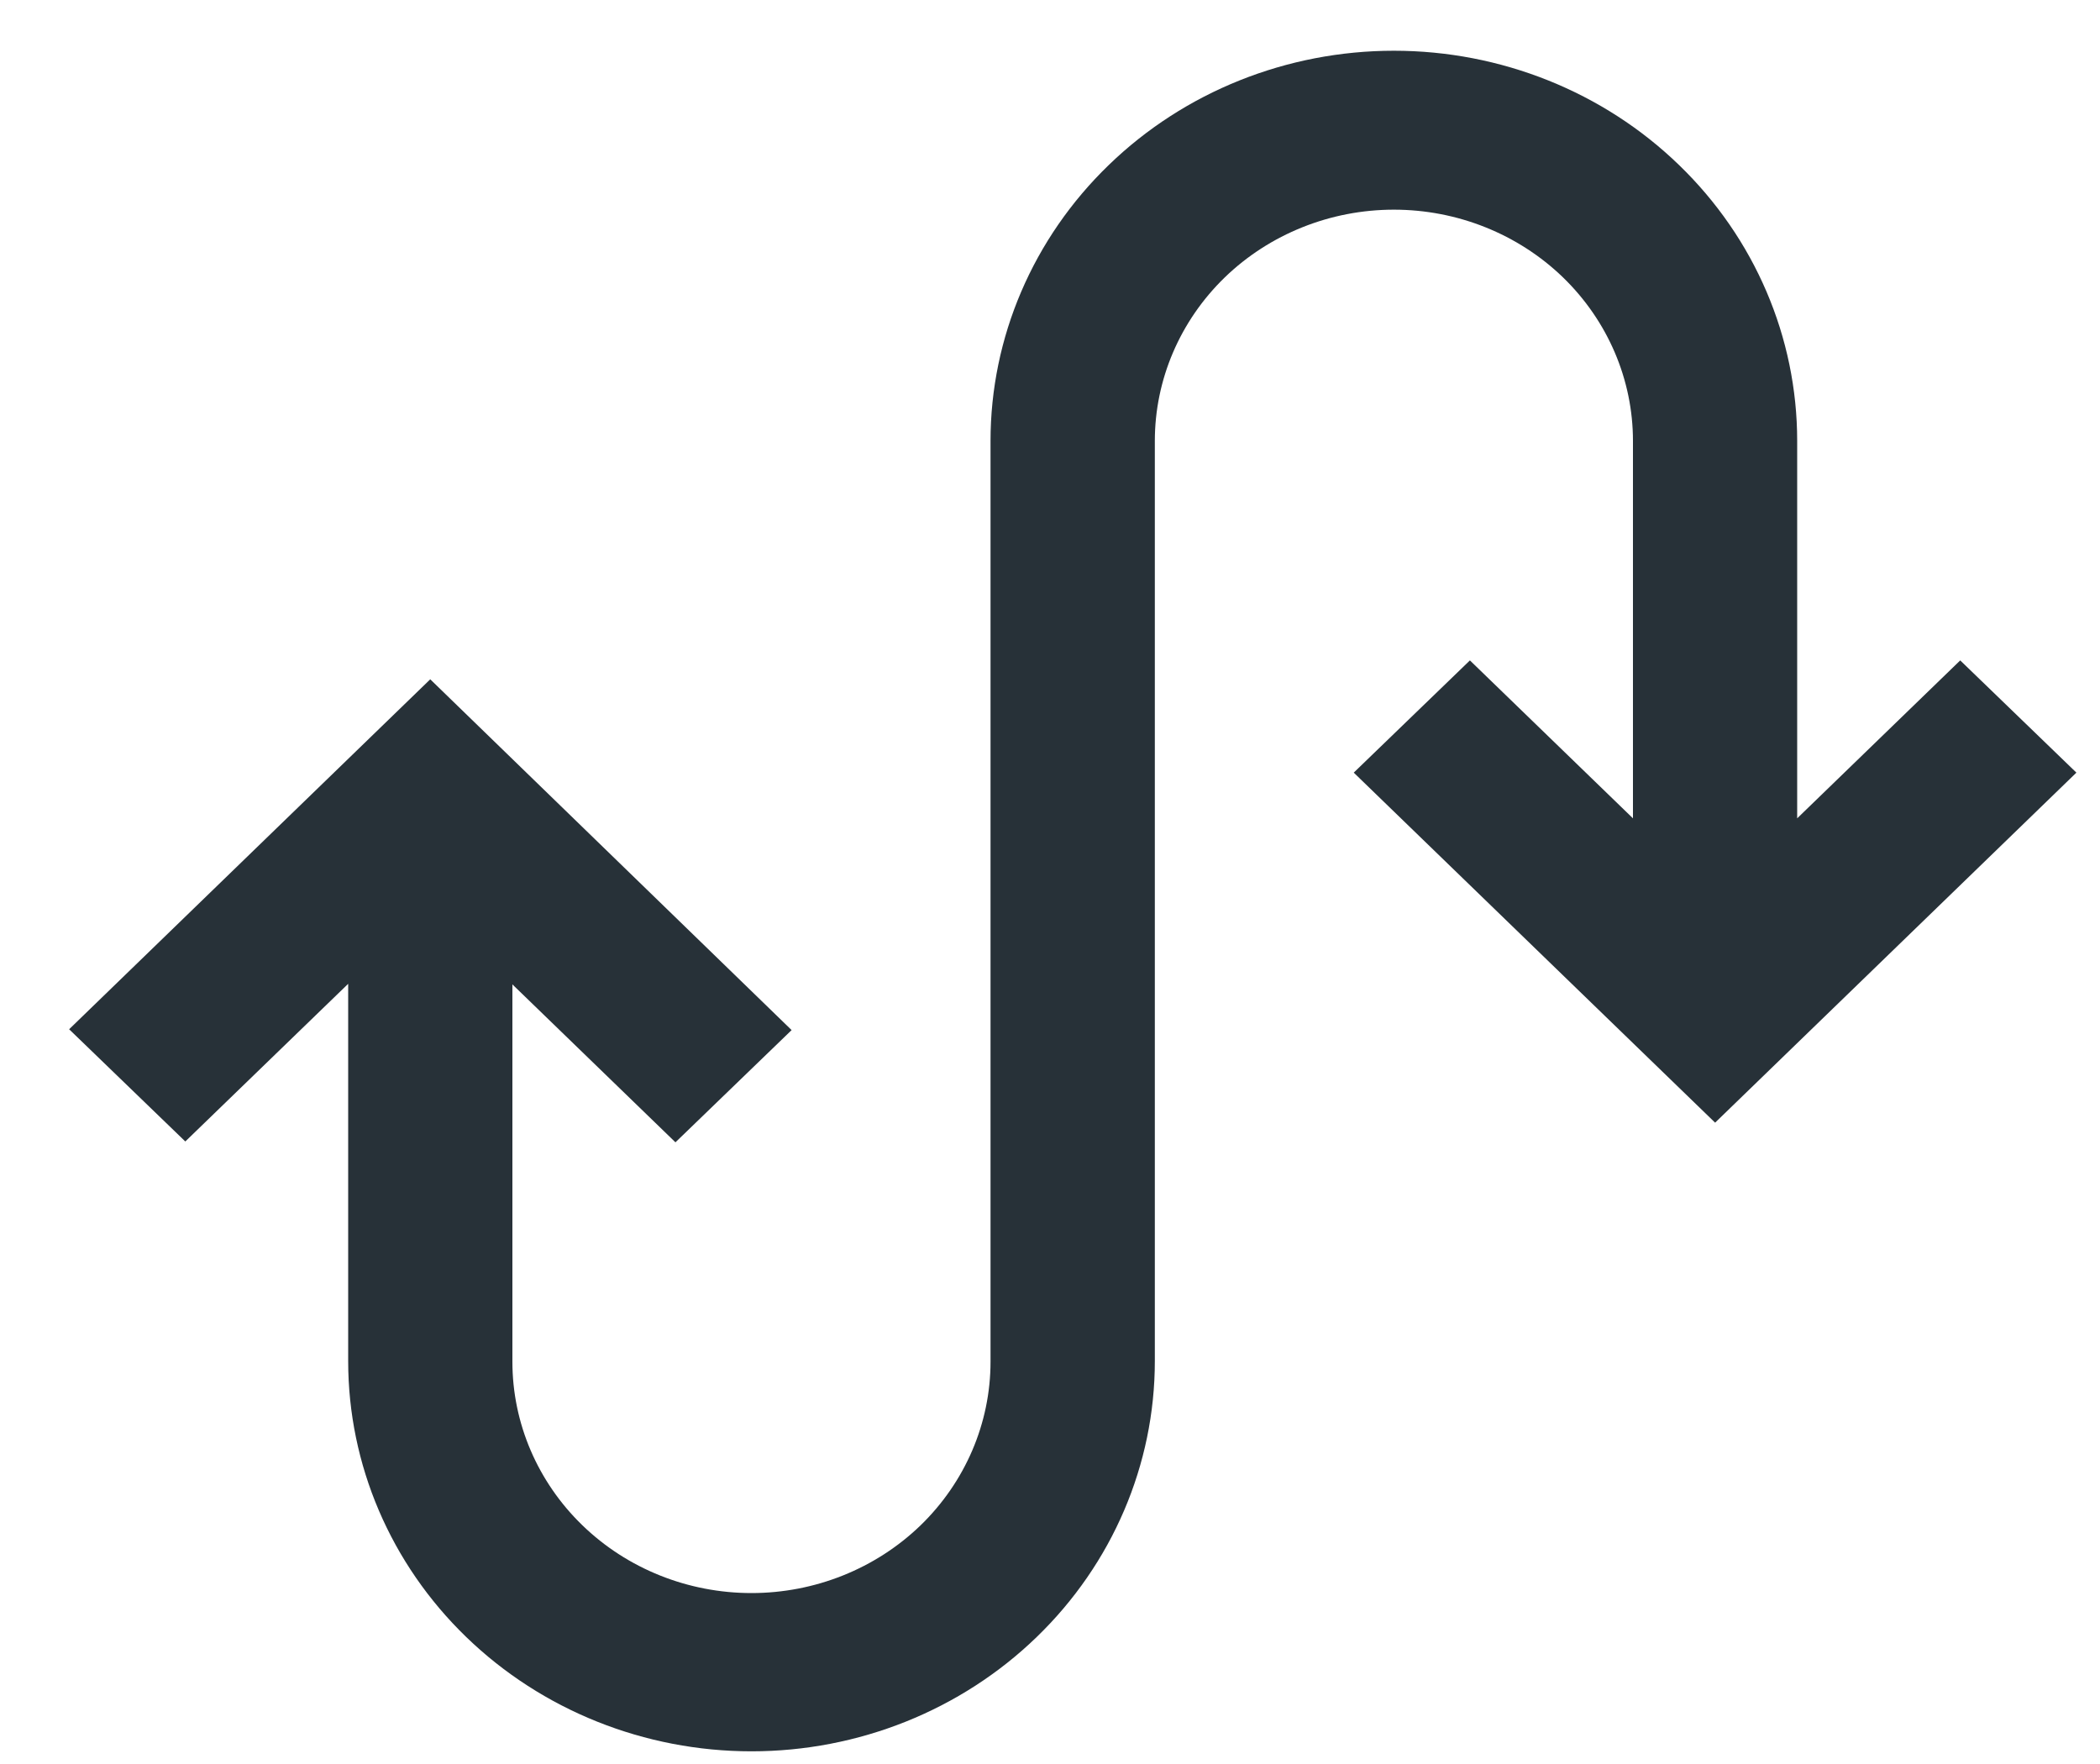 <svg width="25" height="21" viewBox="0 0 25 21" fill="none" xmlns="http://www.w3.org/2000/svg">
<path d="M3.322 11.108V15.6C3.322 16.832 3.827 18.014 4.728 18.885C5.628 19.756 6.85 20.245 8.123 20.245C9.397 20.245 10.618 19.756 11.518 18.885C12.419 18.014 12.925 16.832 12.925 15.6V4.645C12.925 3.915 13.225 3.215 13.758 2.698C14.292 2.182 15.016 1.892 15.771 1.892C16.526 1.892 17.25 2.182 17.784 2.698C18.317 3.215 18.617 3.915 18.617 4.645V9.138L16.676 7.258L15.293 8.594L19.595 12.761L23.896 8.594L22.513 7.258L20.572 9.138V4.645C20.572 3.413 20.067 2.232 19.166 1.361C18.266 0.489 17.044 4.51008e-08 15.771 4.51008e-08C14.497 4.51008e-08 13.276 0.489 12.376 1.361C11.475 2.232 10.969 3.413 10.969 4.645V15.607C10.969 16.338 10.669 17.038 10.136 17.555C9.602 18.071 8.878 18.361 8.123 18.361C7.368 18.361 6.644 18.071 6.111 17.555C5.577 17.038 5.277 16.338 5.277 15.607V11.115L7.218 12.995L8.601 11.659L4.299 7.483L1.16546e-09 11.649L1.383 12.985L3.322 11.108Z" transform="translate(0.823 0.604)" fill="#273138"/>
</svg>
